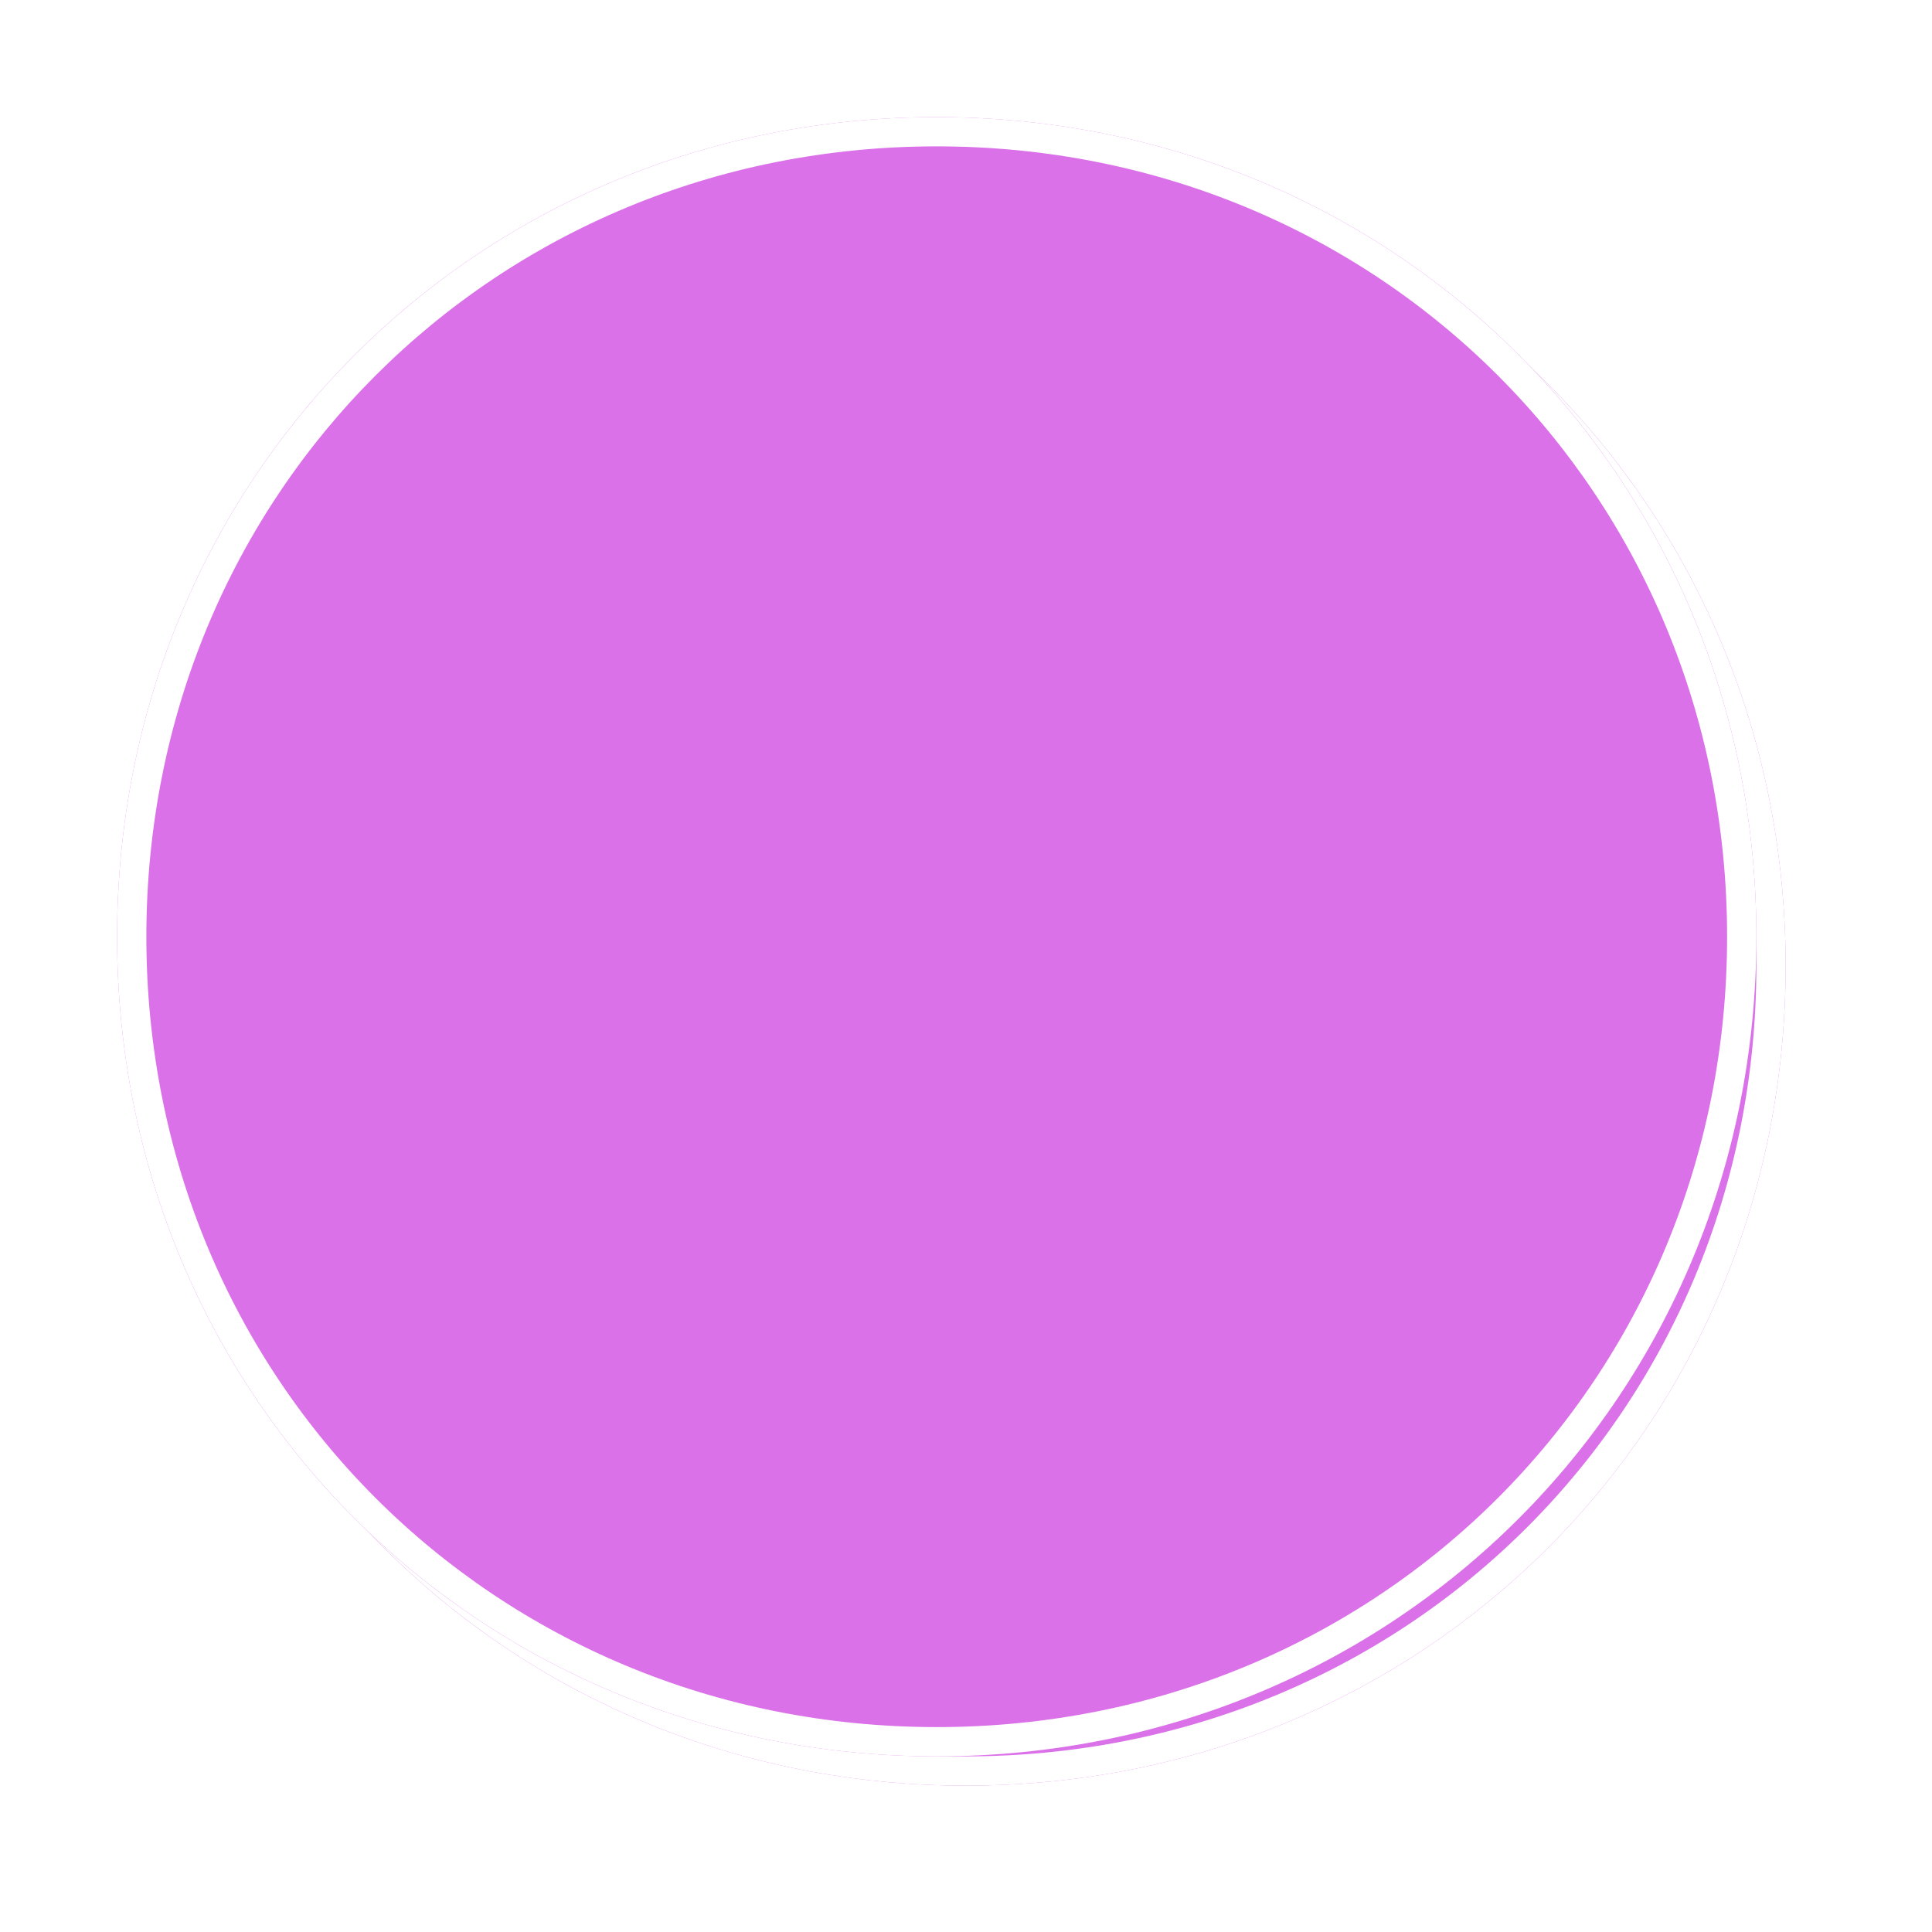 ﻿<?xml version="1.0" encoding="utf-8"?>
<svg version="1.1" xmlns:xlink="http://www.w3.org/1999/xlink" width="66px" height="66px" xmlns="http://www.w3.org/2000/svg">
  <defs>
    <filter x="206px" y="189px" width="66px" height="66px" filterUnits="userSpaceOnUse" id="filter30">
      <feOffset dx="1" dy="1" in="SourceAlpha" result="shadowOffsetInner" />
      <feGaussianBlur stdDeviation="2.5" in="shadowOffsetInner" result="shadowGaussian" />
      <feComposite in2="shadowGaussian" operator="atop" in="SourceAlpha" result="shadowComposite" />
      <feColorMatrix type="matrix" values="0 0 0 0 0  0 0 0 0 0  0 0 0 0 0  0 0 0 0.698 0  " in="shadowComposite" />
    </filter>
    <g id="widget31">
      <path d="M 238 193  C 253.68 193  266 205.32  266 221  C 266 236.68  253.68 249  238 249  C 222.32 249  210 236.68  210 221  C 210 205.32  222.32 193  238 193  Z " fill-rule="nonzero" fill="#da71e8" stroke="none" />
      <path d="M 238 193.5  C 253.4 193.5  265.5 205.6  265.5 221  C 265.5 236.4  253.4 248.5  238 248.5  C 222.6 248.5  210.5 236.4  210.5 221  C 210.5 205.6  222.6 193.5  238 193.5  Z " stroke-width="1" stroke="#ffffff" fill="none" />
    </g>
  </defs>
  <g transform="matrix(1 0 0 1 -206 -189 )">
    <use xlink:href="#widget31" filter="url(#filter30)" />
    <use xlink:href="#widget31" />
  </g>
</svg>